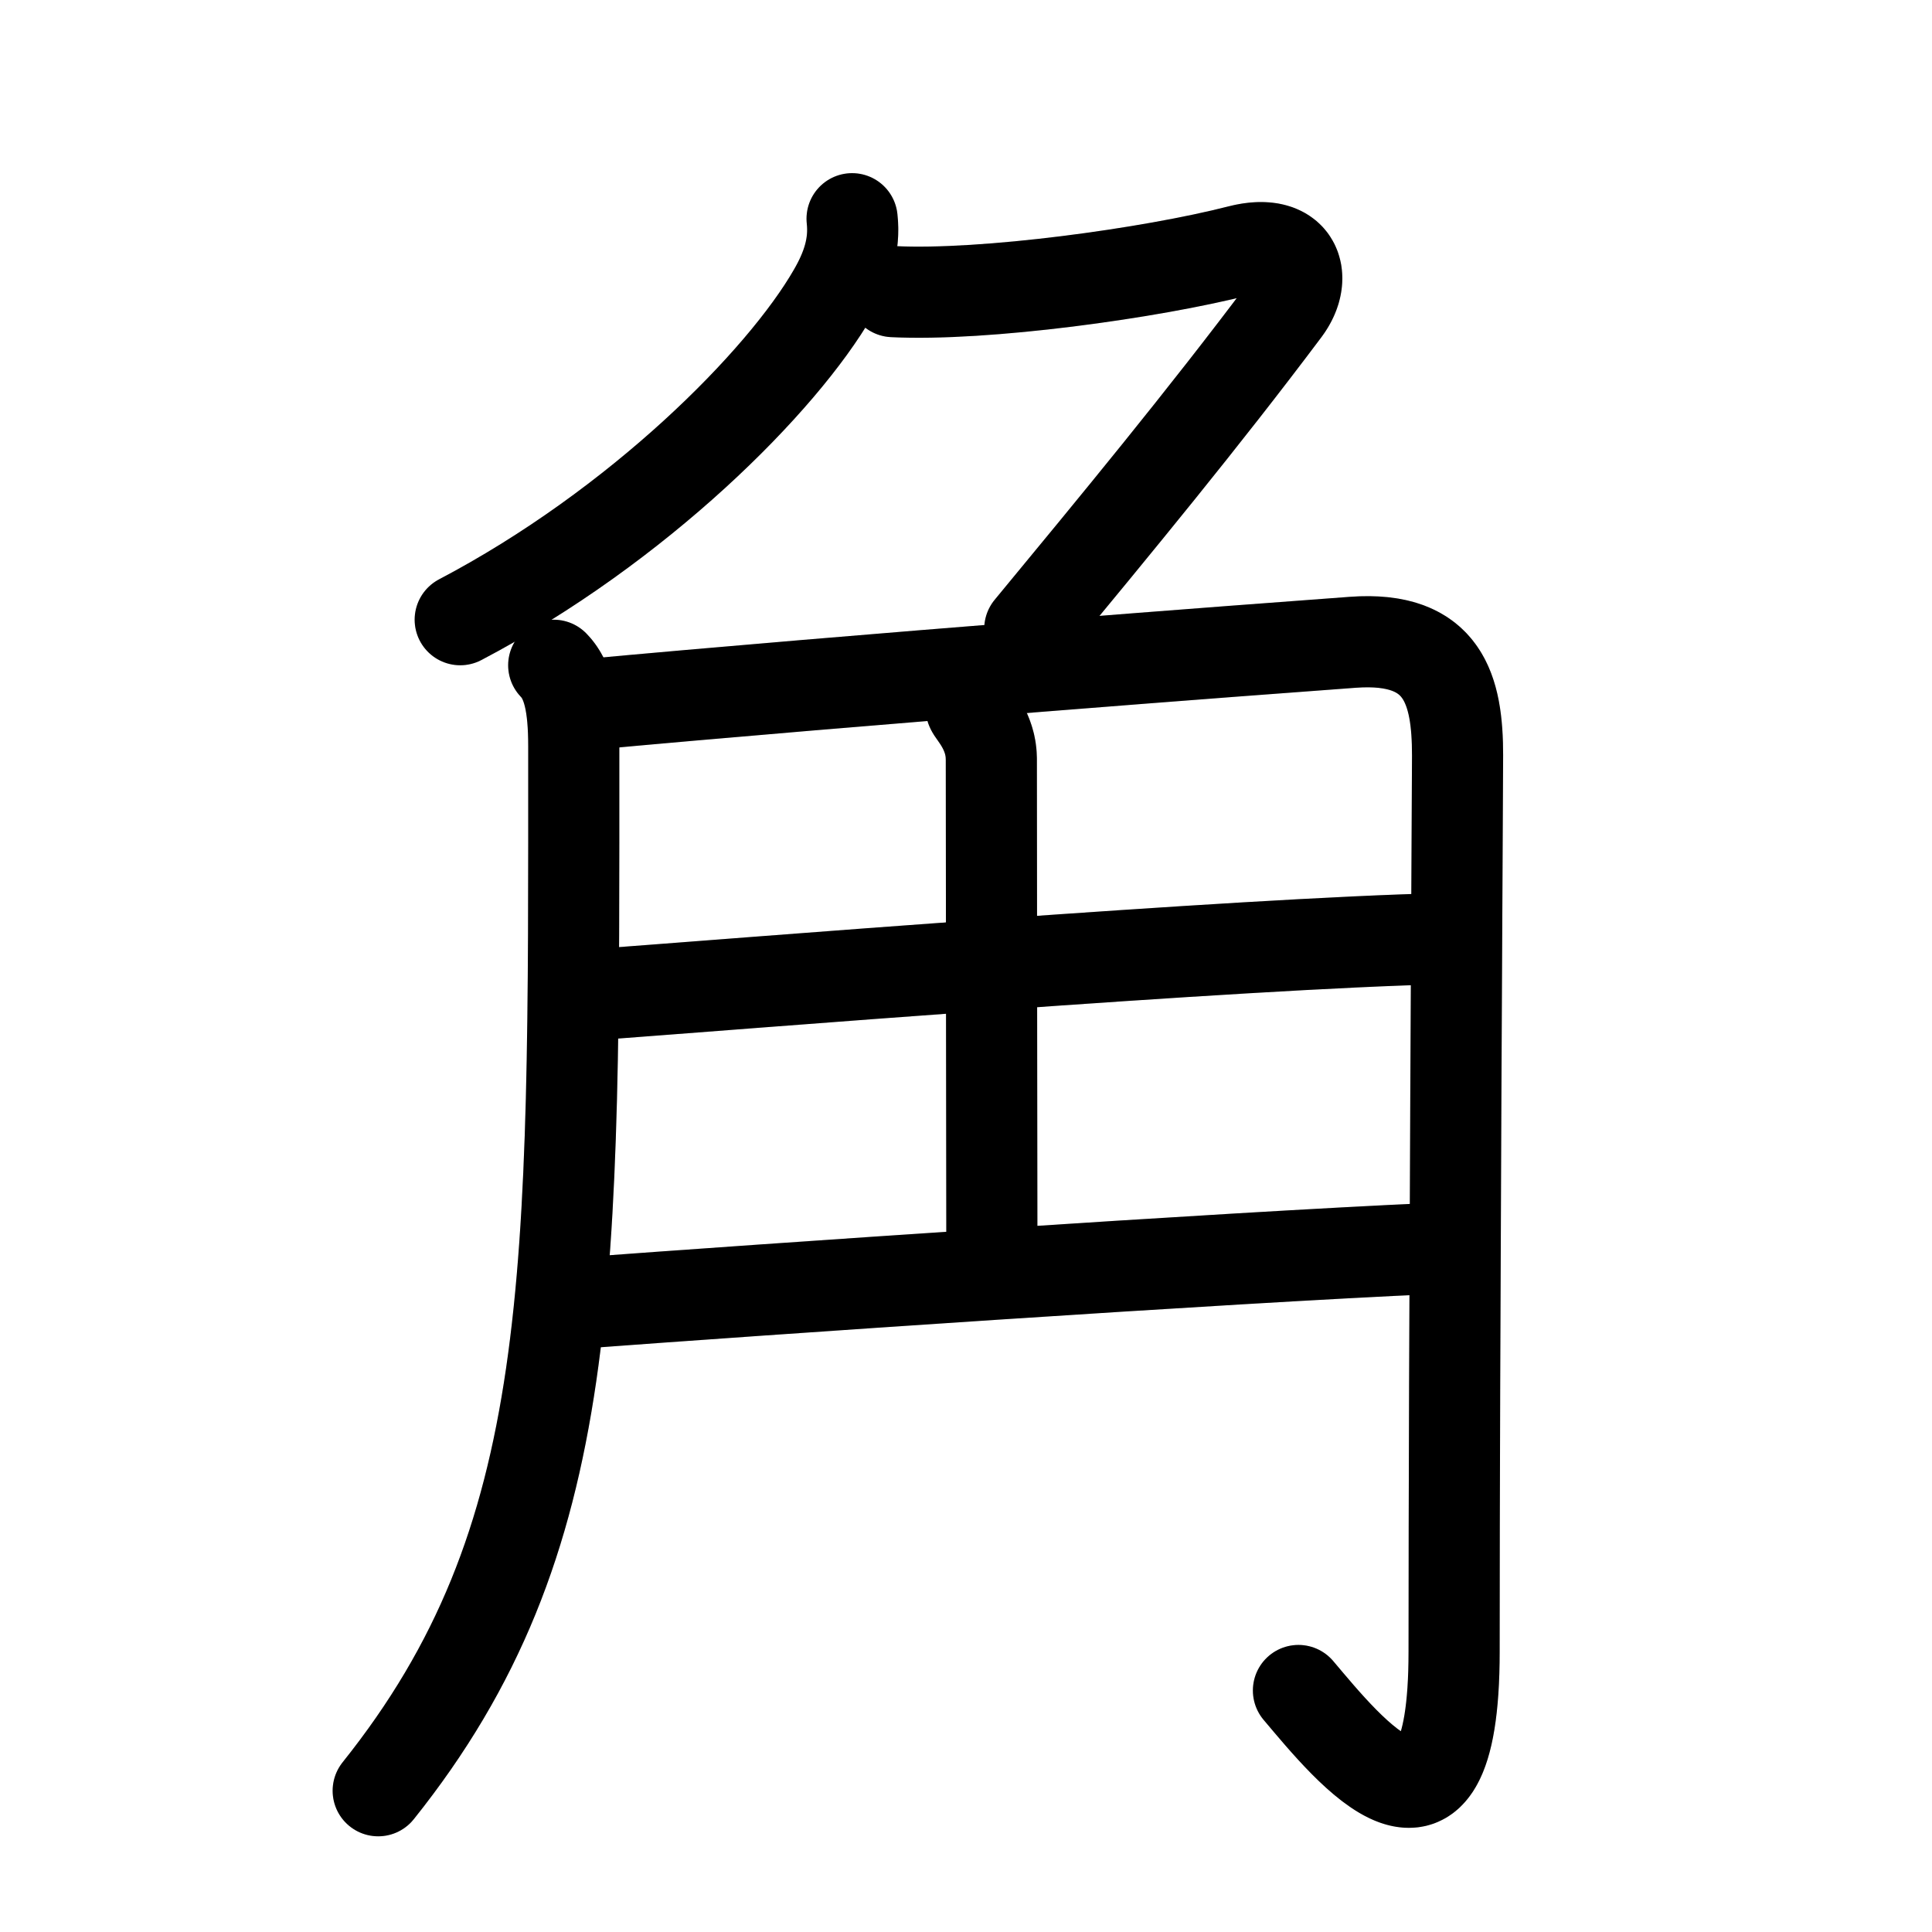 <svg id="kvg-089d2" class="kanjivg" viewBox="0 0 106 106" width="106" height="106" xmlns="http://www.w3.org/2000/svg" xmlns:xlink="http://www.w3.org/1999/xlink" xml:space="preserve" version="1.1" baseProfile="full"><defs><style type="text/css">path.black{fill:none;stroke:black;stroke-width:5;stroke-linecap:round;stroke-linejoin:round;}path.grey{fill:none;stroke:#ddd;stroke-width:5;stroke-linecap:round;stroke-linejoin:round;}path.stroke{fill:none;stroke:black;stroke-width:5;stroke-linecap:round;stroke-linejoin:round;}text{font-size:16px;font-family:Segoe UI Symbol,Cambria Math,DejaVu Sans,Symbola,Quivira,STIX,Code2000;-webkit-touch-callout:none;cursor:pointer;-webkit-user-select:none;-khtml-user-select:none;-moz-user-select:none;-ms-user-select:none;user-select: none;}text:hover{color:#777;}#reset{font-weight:bold;}</style><marker id="markerStart" markerWidth="8" markerHeight="8" style="overflow:visible;"><circle cx="0" cy="0" r="1.5" style="stroke:none;fill:red;fill-opacity:0.5;"/></marker><marker id="markerEnd" style="overflow:visible;"><circle cx="0" cy="0" r="0.8" style="stroke:none;fill:blue;fill-opacity:0.5;"><animate attributeName="opacity" from="1" to="0" dur="3s" repeatCount="indefinite" /></circle></marker></defs><path d="M46.75,12c0.17,1.49-0.3,2.79-1.03,4.05c-2.8,4.87-10.7,12.82-20.47,17.95" class="grey" /><path d="M49,16c5,0.25,14.12-1,19-2.25c3.06-0.79,3.88,1.41,2.5,3.25c-4.5,6-9.25,11.75-14,17.5" class="grey" /><path d="M30.38,36.5c0.8,0.81,1.1,2.2,1.1,4.43c0,29.32,0.27,43.57-10.73,57.32" class="grey" /><path d="M31.75,38.7c15.62-1.45,37.25-3.08,42.47-3.46c5.01-0.37,5.75,2.63,5.75,6.21c0,1.34-0.19,32.3-0.19,49.18c0,12.62-5.79,5.37-8.54,2.12" class="grey" /><path d="M53.29,38.87c0.08,0.24,1.1,1.24,1.1,2.77c0,7.49,0.03,23.87,0.03,27.62" class="grey" /><path d="M32.25,54.6c8.12-0.6,35.75-2.85,47-3.1" class="grey" /><path d="M31.74,71.5c10.01-0.75,35.51-2.5,46.85-3" class="grey" /><path d="M46.75,12c0.17,1.49-0.3,2.79-1.03,4.05c-2.8,4.87-10.7,12.82-20.47,17.95" class="stroke" stroke-dasharray="150"><animate attributeName="stroke-dashoffset" from="150" to="0" dur="1.8s" begin="0.0s" fill="freeze" /></path><path d="M49,16c5,0.25,14.12-1,19-2.25c3.06-0.79,3.88,1.41,2.5,3.25c-4.5,6-9.25,11.75-14,17.5" class="stroke" stroke-dasharray="150"><set attributeName="opacity" to="0" dur="1.0s" /><animate attributeName="stroke-dashoffset" from="150" to="0" dur="1.8s" begin="1.0s" fill="freeze" /></path><path d="M30.38,36.5c0.8,0.81,1.1,2.2,1.1,4.43c0,29.32,0.27,43.57-10.73,57.32" class="stroke" stroke-dasharray="150"><set attributeName="opacity" to="0" dur="2.2s" /><animate attributeName="stroke-dashoffset" from="150" to="0" dur="1.8s" begin="2.2s" fill="freeze" /></path><path d="M31.75,38.7c15.62-1.45,37.25-3.08,42.47-3.46c5.01-0.37,5.75,2.63,5.75,6.21c0,1.34-0.19,32.3-0.19,49.18c0,12.62-5.79,5.37-8.54,2.12" class="stroke" stroke-dasharray="150"><set attributeName="opacity" to="0" dur="3.7s" /><animate attributeName="stroke-dashoffset" from="150" to="0" dur="1.8s" begin="3.7s" fill="freeze" /></path><path d="M53.29,38.87c0.08,0.24,1.1,1.24,1.1,2.77c0,7.49,0.03,23.87,0.03,27.62" class="stroke" stroke-dasharray="150"><set attributeName="opacity" to="0" dur="5.7s" /><animate attributeName="stroke-dashoffset" from="150" to="0" dur="1.8s" begin="5.7s" fill="freeze" /></path><path d="M32.25,54.6c8.12-0.6,35.75-2.85,47-3.1" class="stroke" stroke-dasharray="150"><set attributeName="opacity" to="0" dur="6.7s" /><animate attributeName="stroke-dashoffset" from="150" to="0" dur="1.8s" begin="6.7s" fill="freeze" /></path><path d="M31.74,71.5c10.01-0.75,35.51-2.5,46.85-3" class="stroke" stroke-dasharray="150"><set attributeName="opacity" to="0" dur="7.9s" /><animate attributeName="stroke-dashoffset" from="150" to="0" dur="1.8s" begin="7.9s" fill="freeze" /></path></svg>